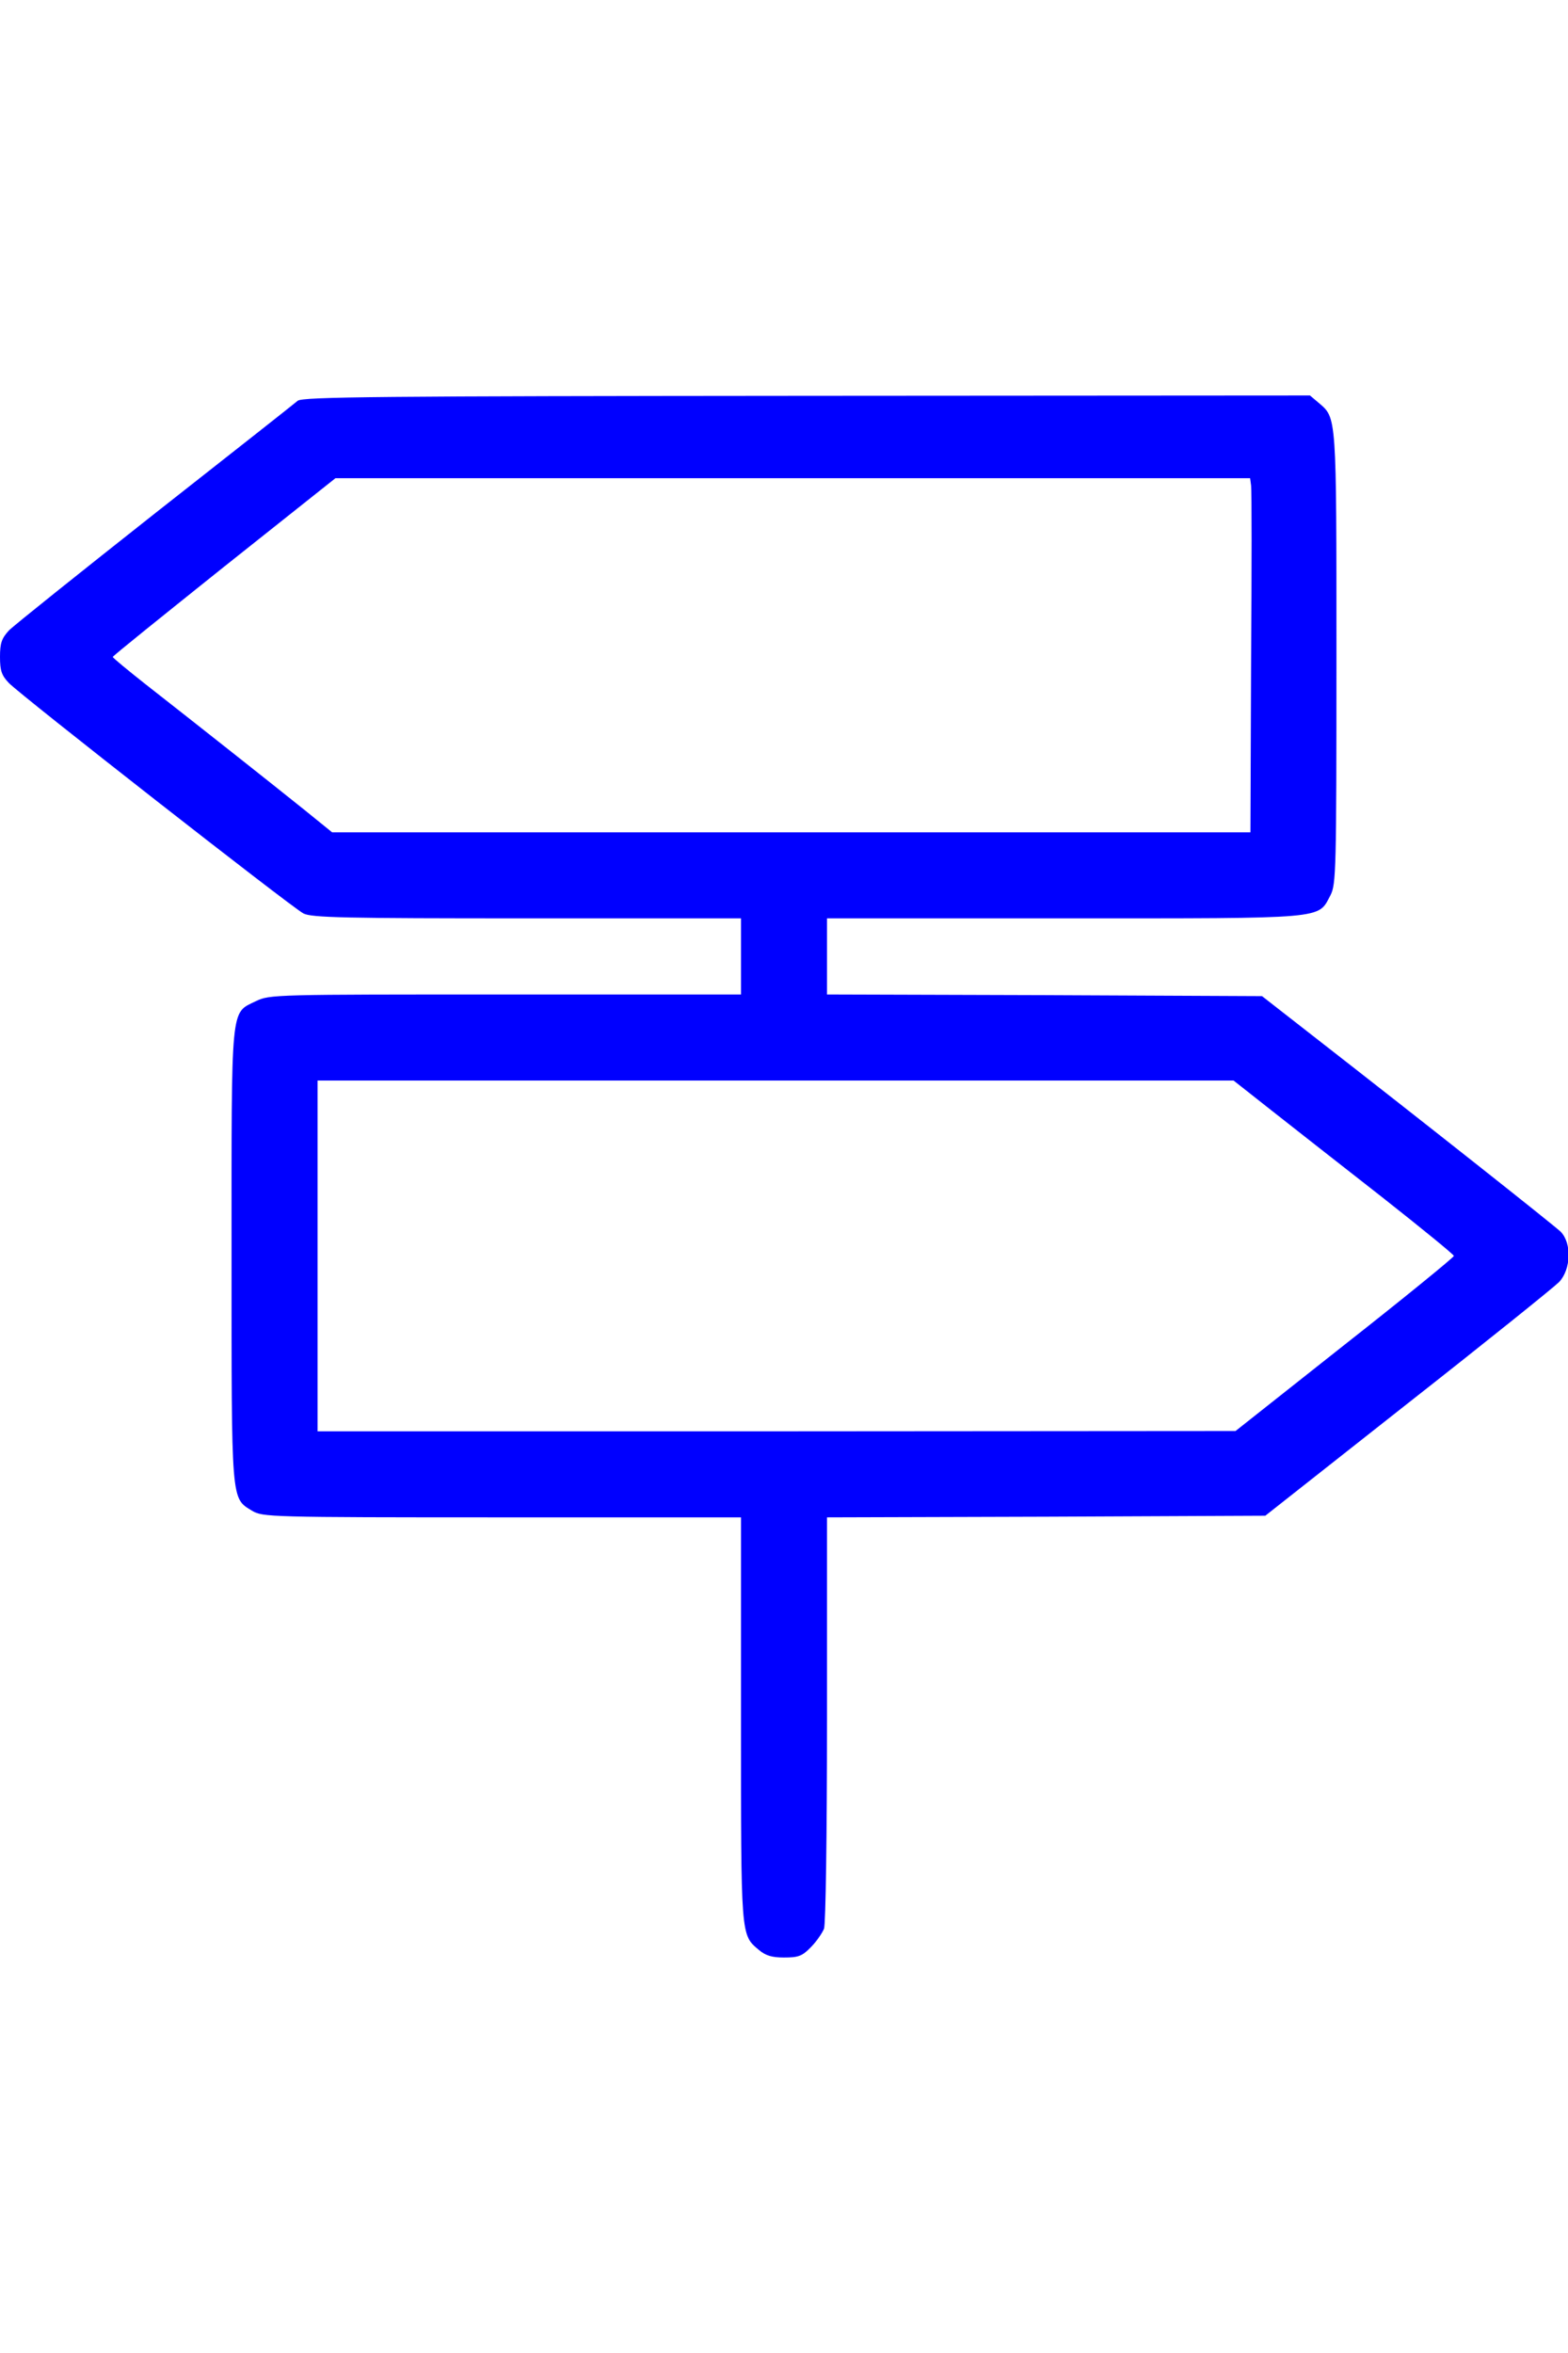 <?xml version="1.0" standalone="no"?>
<!DOCTYPE svg PUBLIC "-//W3C//DTD SVG 20010904//EN"
 "http://www.w3.org/TR/2001/REC-SVG-20010904/DTD/svg10.dtd">
<svg version="1.0" xmlns="http://www.w3.org/2000/svg"
 width="32px" height="48px" viewBox="0 0 474 472"
 preserveAspectRatio="xMidYMid meet">

<g transform="translate(0,472) scale(0.1,-0.1)"
fill="#0000ff" stroke="none">
<path d="M900 4704 c-8 -7 -202 -160 -430 -339 -228 -180 -427 -339 -443 -355
-22 -24 -27 -38 -27 -80 0 -42 5 -56 27 -79 38 -39 855 -678 890 -696 24 -13
127 -15 676 -15 l647 0 0 -115 0 -115 -712 0 c-696 0 -713 0 -754 -20 -78 -38
-74 -1 -74 -769 0 -751 -2 -732 62 -771 32 -19 48 -20 756 -20 l722 0 0 -610
c0 -660 -1 -651 54 -697 20 -17 39 -23 76 -23 43 0 55 4 81 31 17 17 34 42 40
56 5 14 9 278 9 633 l0 610 663 2 662 3 430 339 c237 186 442 351 458 367 36
38 39 117 5 152 -21 20 -396 317 -753 595 l-150 117 -657 3 -658 2 0 115 0
115 718 0 c801 0 765 -3 804 70 17 33 18 75 18 718 0 738 1 723 -54 770 l-26
22 -1523 -1 c-1285 -1 -1524 -3 -1537 -15z m2882 -256 c2 -13 2 -254 0 -535
l-2 -513 -1388 0 -1388 0 -84 68 c-92 74 -326 259 -482 381 -53 42 -97 78 -97
81 0 3 152 125 337 273 l336 267 1383 0 1382 0 3 -22z m65 -1891 c65 -51 215
-169 333 -261 118 -93 215 -172 215 -176 0 -4 -148 -125 -330 -268 l-330 -261
-1387 -1 -1388 0 0 530 0 530 1384 0 1385 0 118 -93z"/>
</g>
</svg>
